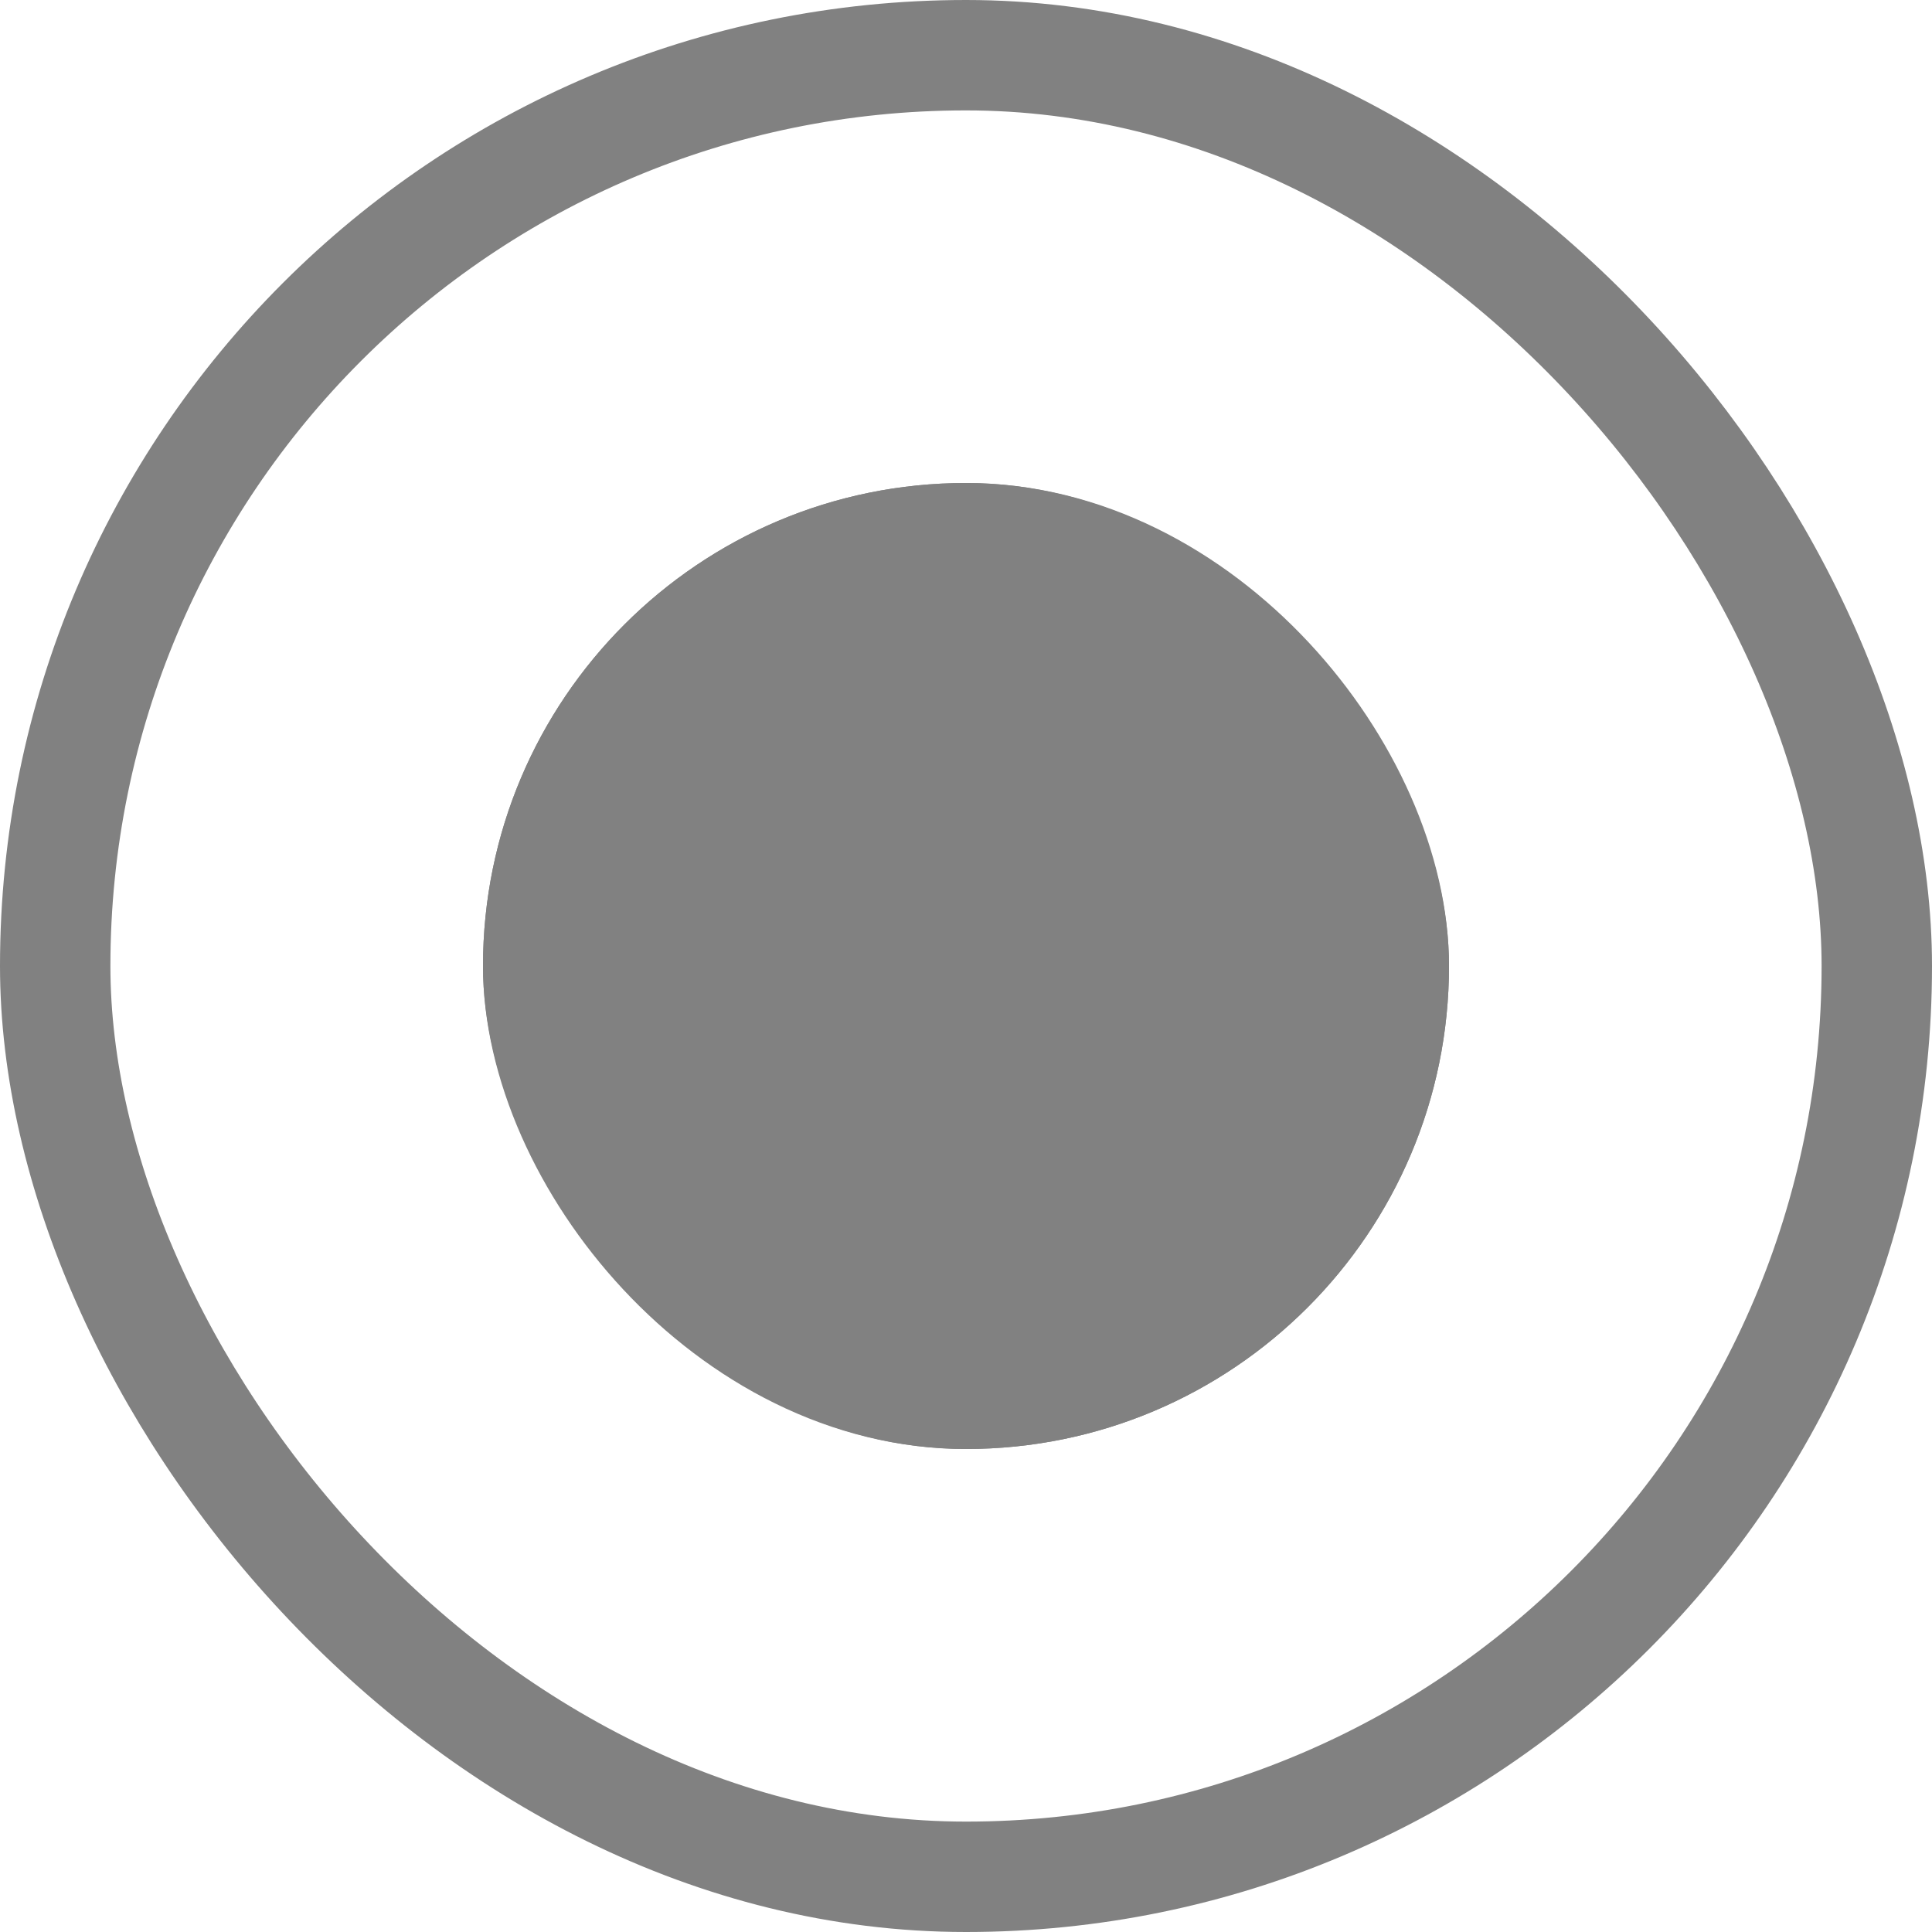 <svg xmlns="http://www.w3.org/2000/svg" width="28" height="28" viewBox="0 0 28 28">
  <g id="Group_6381" data-name="Group 6381" transform="translate(-443 -348)">
    <g id="Rectangle_2398" data-name="Rectangle 2398" transform="translate(443 348)" fill="none" stroke="#818181" stroke-width="1.6">
      <rect width="28" height="28" rx="14" stroke="none"/>
      <rect x="0.8" y="0.8" width="26.4" height="26.4" rx="13.2" fill="none"/>
    </g>
    <g id="Rectangle_2400" data-name="Rectangle 2400" transform="translate(450 355)" fill="#818181" stroke="#818181" stroke-width="1.6">
      <rect width="14" height="14" rx="7" stroke="none"/>
      <rect x="0.8" y="0.8" width="12.4" height="12.4" rx="6.2" fill="none"/>
    </g>
  </g>
</svg>
